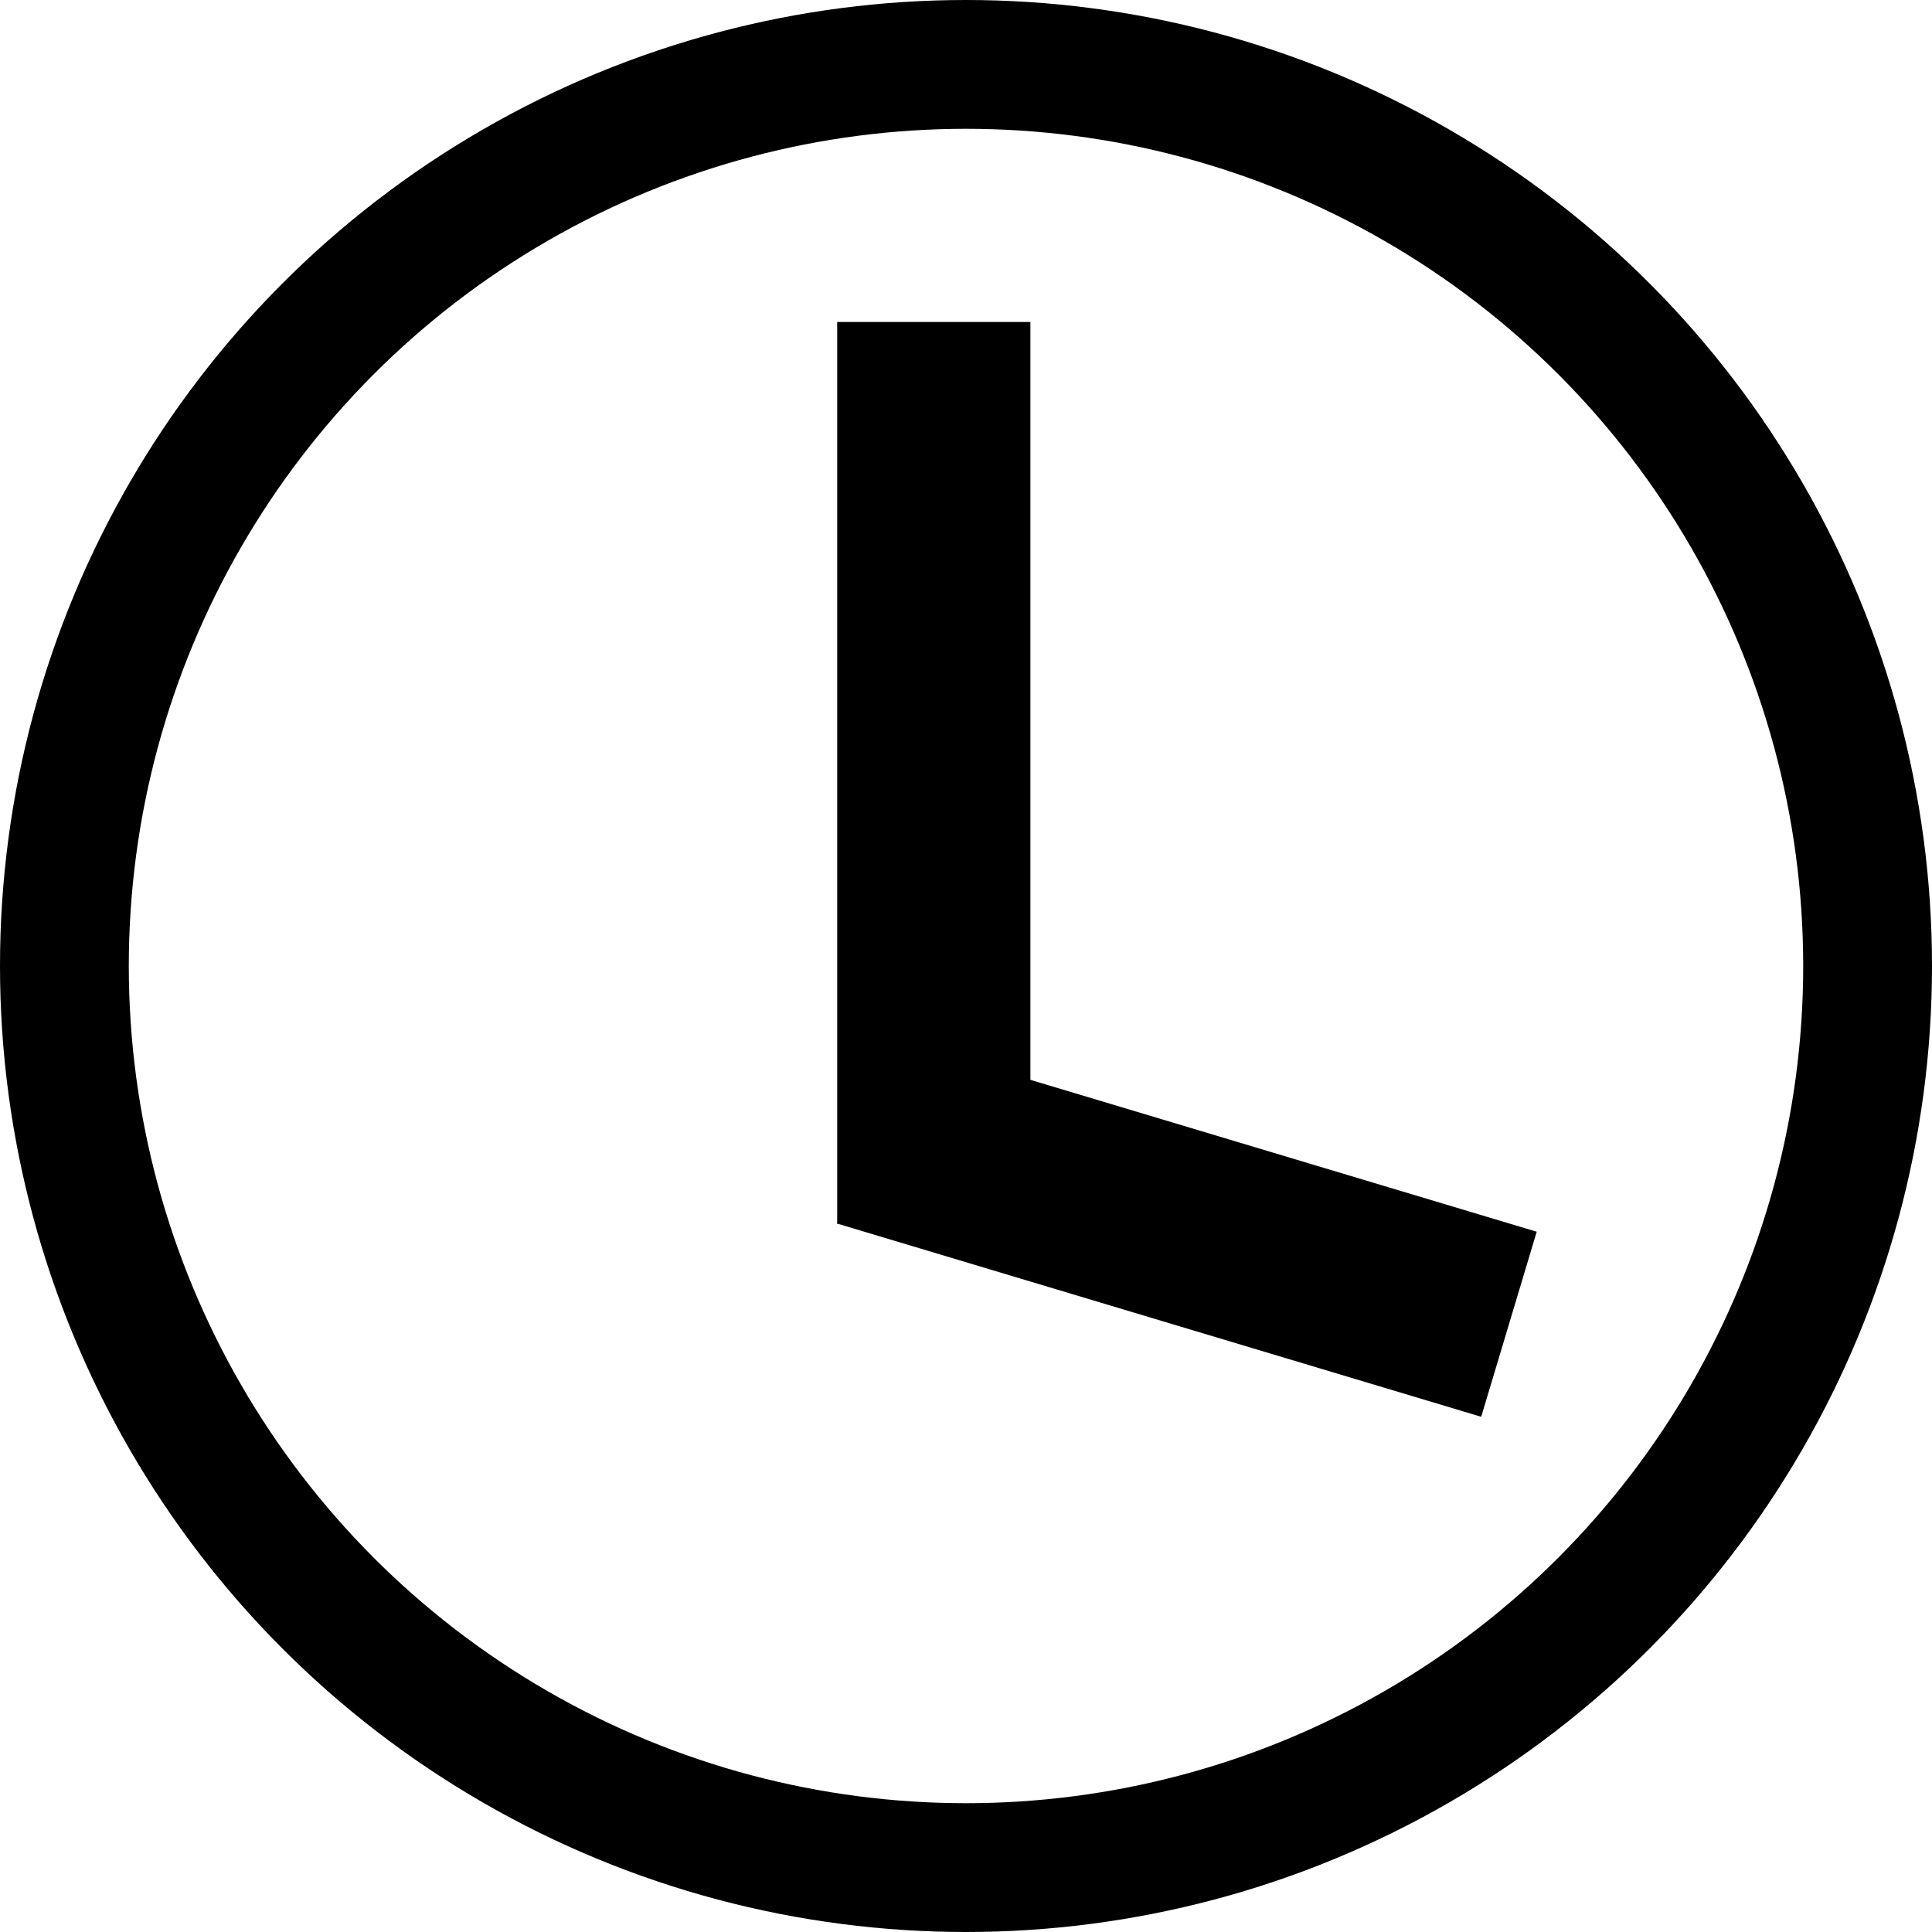 <svg width="30" height="30" viewBox="0 0 30 30" fill="none" xmlns="http://www.w3.org/2000/svg">
<circle cx="15" cy="15" r="14" stroke="black" stroke-width="2"/>
<line x1="14.5" y1="5" x2="14.5" y2="19" stroke="black" stroke-width="3"/>
<line x1="13.431" y1="17.563" x2="23.431" y2="20.563" stroke="black" stroke-width="3"/>
</svg>
